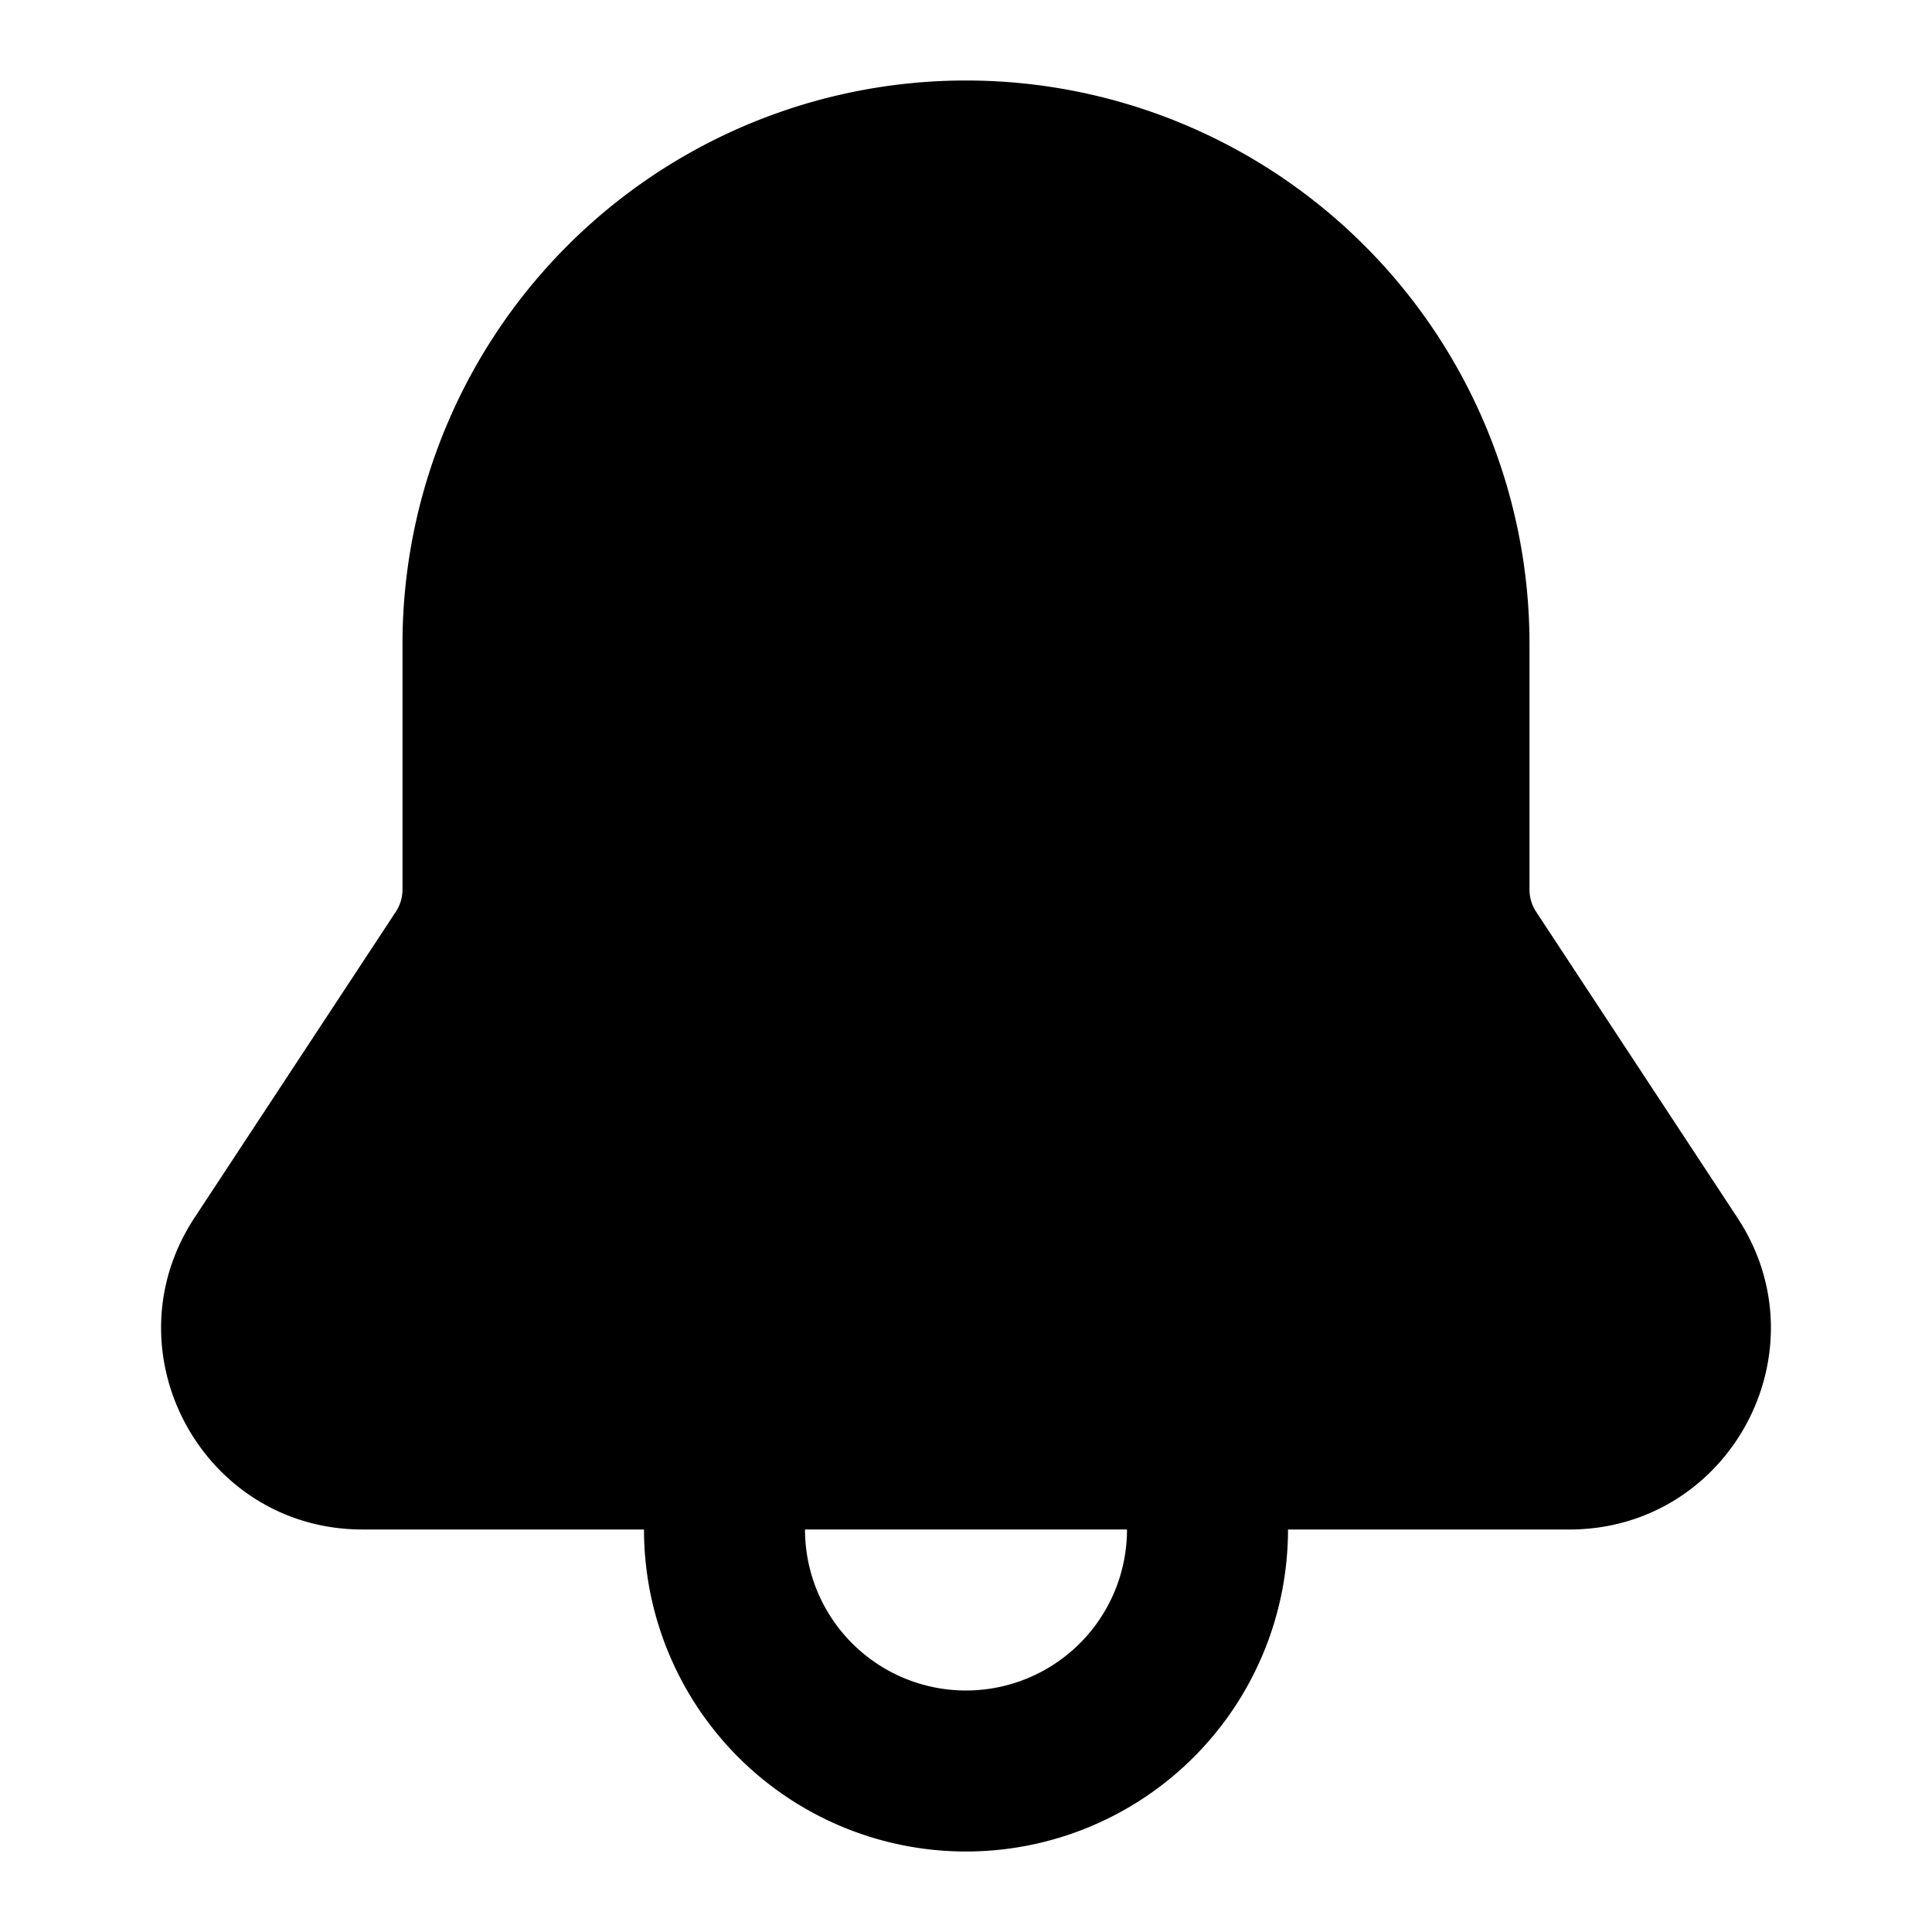 <svg viewBox="0 0 24 24" xmlns="http://www.w3.org/2000/svg">
  <path
    fill-rule="evenodd"
    clip-rule="evenodd"
    d="M5 8a7 7 0 0 1 14 0v3.05a.5.5 0 0 0 .082.276l2.5 3.8C22.678 16.788 21.485 19 19.495 19H16a4 4 0 0 1-8 0H4.505c-1.99 0-3.182-2.212-2.088-3.874l2.5-3.8A.5.5 0 0 0 5 11.05V8Zm5 11h4a2 2 0 0 1-4 0Z"
  />
</svg>
